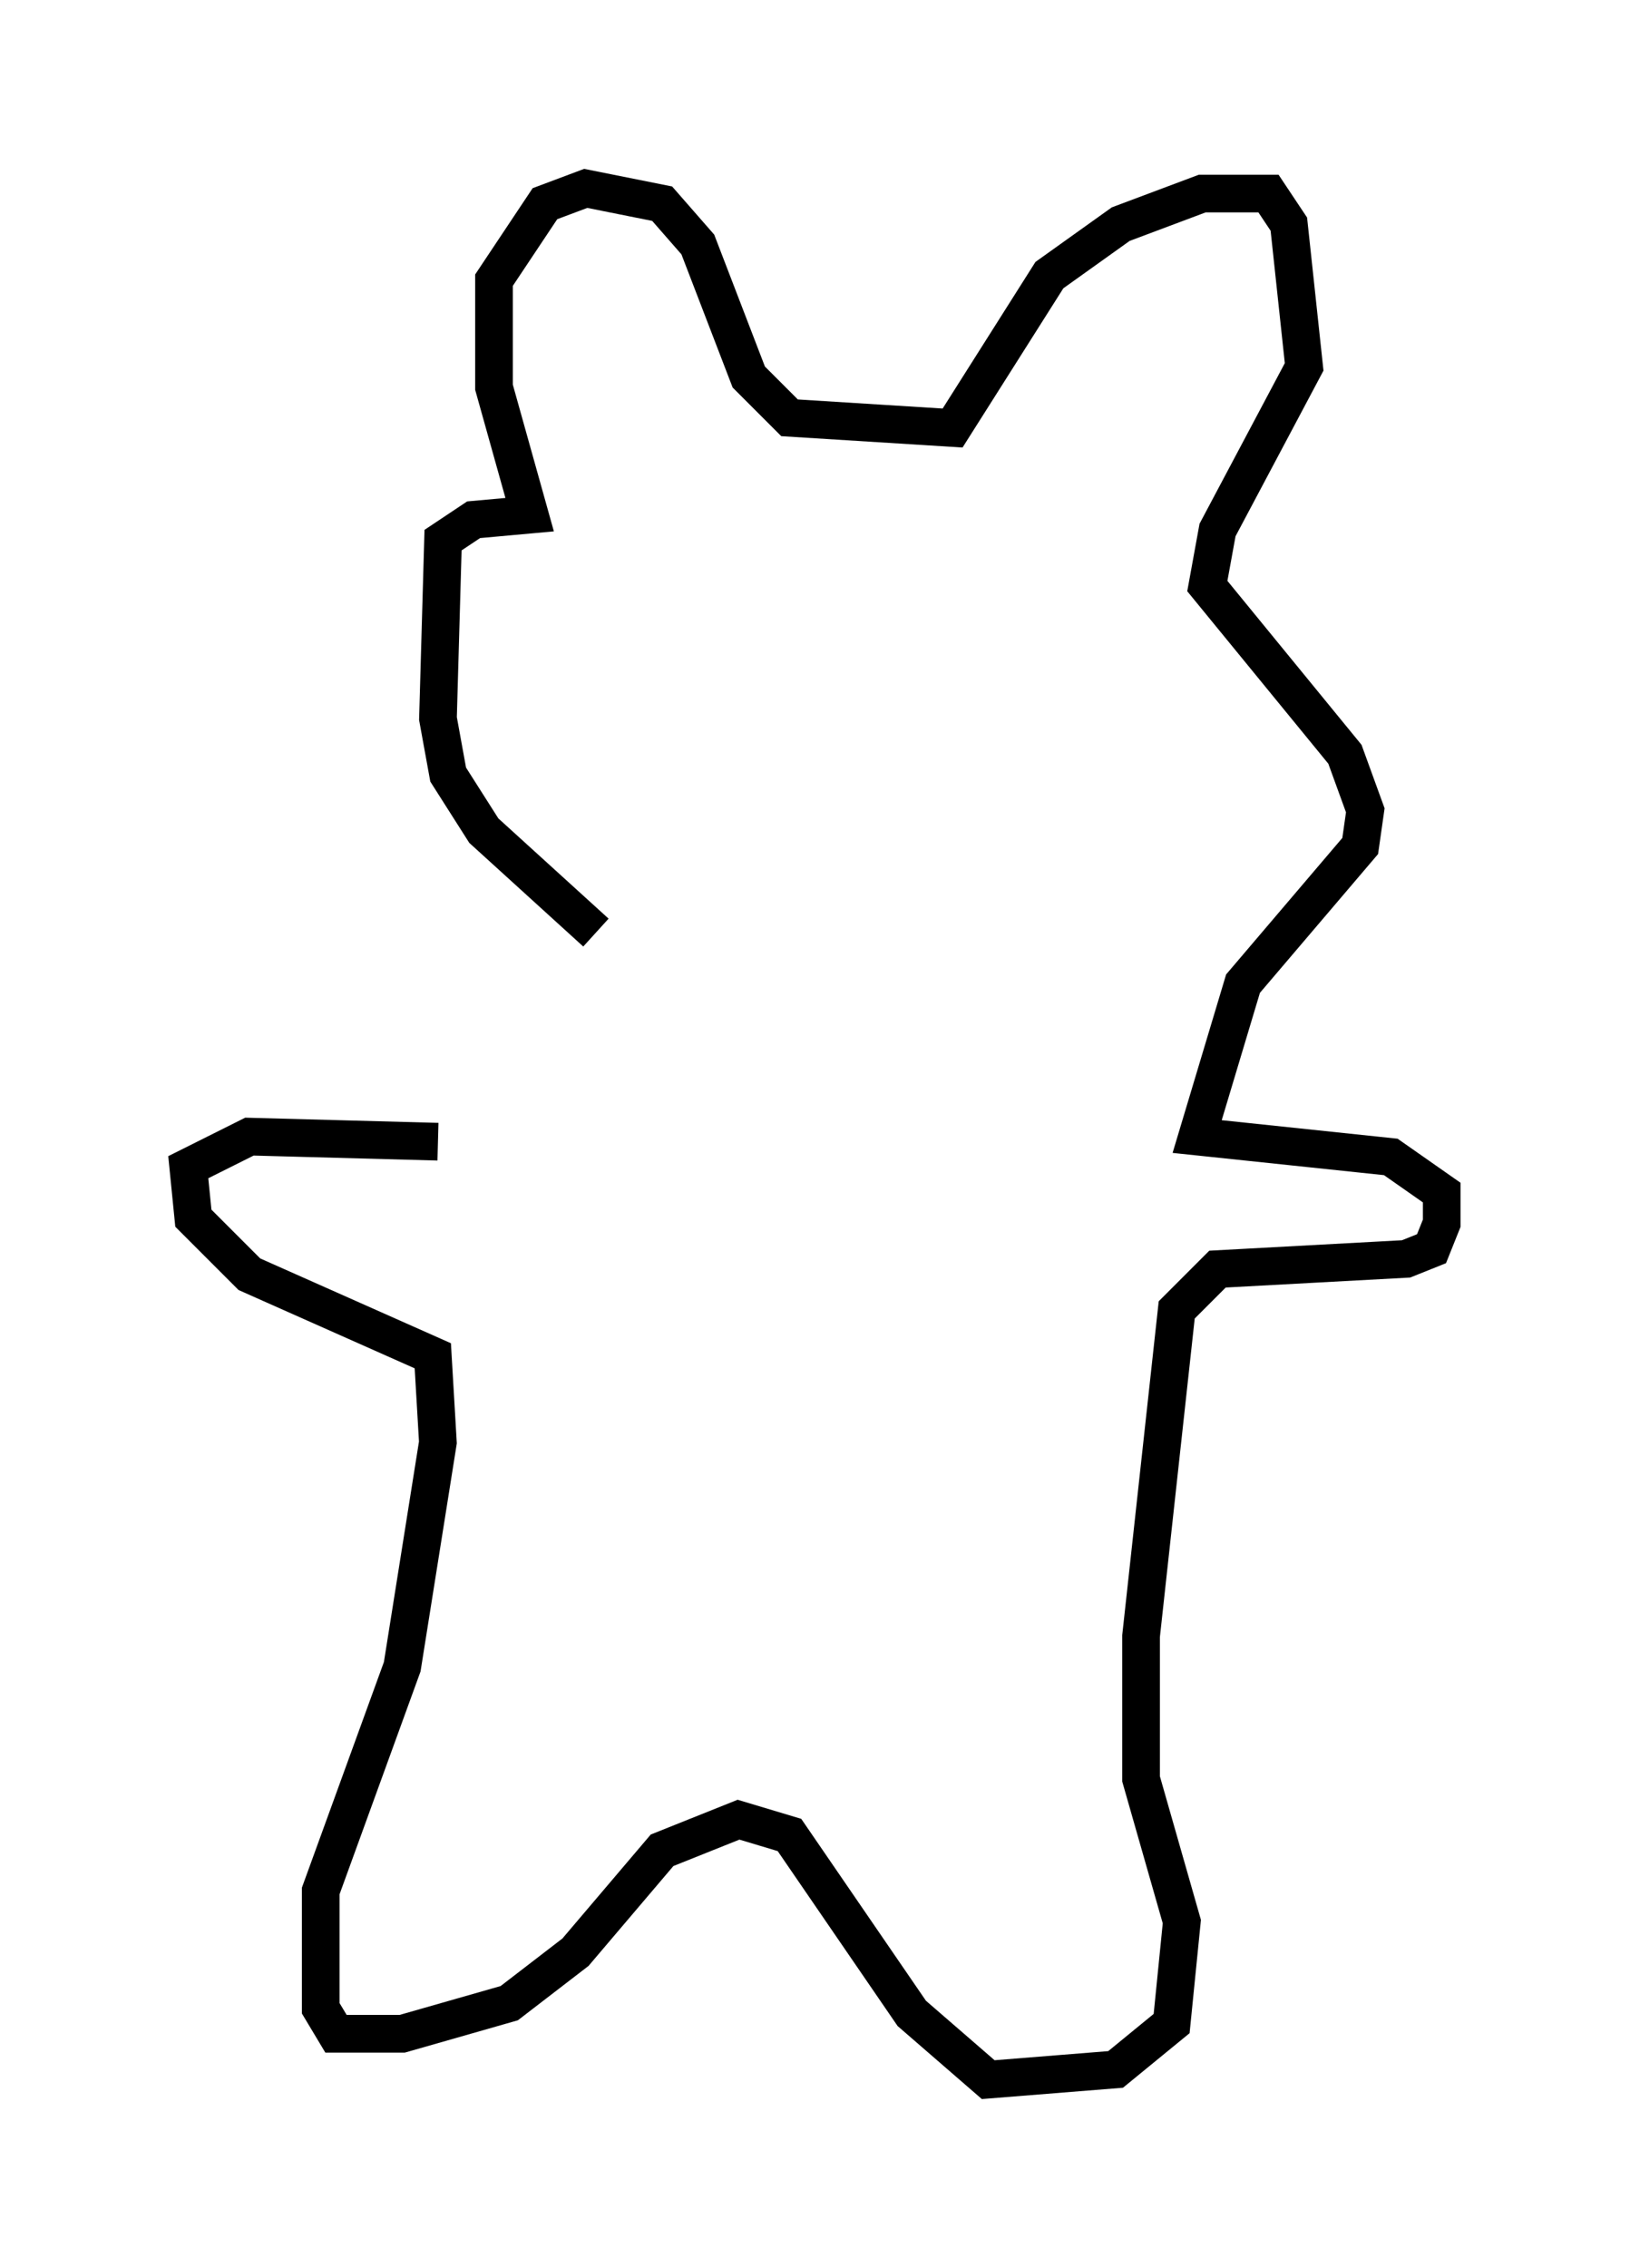 <?xml version="1.0" encoding="utf-8" ?>
<svg baseProfile="full" height="60.202" version="1.1" width="43.288" xmlns="http://www.w3.org/2000/svg" xmlns:ev="http://www.w3.org/2001/xml-events" xmlns:xlink="http://www.w3.org/1999/xlink"><defs /><rect fill="white" height="60.202" width="43.288" x="0" y="0" /><path d="M16.773, 25.027 m-0.947, -0.271 l-2.977, -2.706 -0.947, -1.488 l-0.271, -1.488 0.135, -4.736 l0.812, -0.541 1.488, -0.135 l-0.947, -3.383 0.0, -2.842 l1.353, -2.03 1.083, -0.406 l2.03, 0.406 0.947, 1.083 l1.353, 3.518 1.083, 1.083 l4.33, 0.271 2.571, -4.059 l1.894, -1.353 2.165, -0.812 l1.759, 0.0 0.541, 0.812 l0.406, 3.789 -2.3, 4.33 l-0.271, 1.488 3.654, 4.465 l0.541, 1.488 -0.135, 0.947 l-3.112, 3.654 -1.218, 4.059 l5.142, 0.541 1.353, 0.947 l0.0, 0.812 -0.271, 0.677 l-0.677, 0.271 -5.007, 0.271 l-1.083, 1.083 -0.947, 8.66 l0.0, 3.789 1.083, 3.789 l-0.271, 2.706 -1.488, 1.218 l-3.383, 0.271 -2.03, -1.759 l-3.248, -4.736 -1.353, -0.406 l-2.03, 0.812 -2.3, 2.706 l-1.759, 1.353 -2.842, 0.812 l-1.759, 0.0 -0.406, -0.677 l0.0, -3.112 2.165, -5.954 l0.947, -5.954 -0.135, -2.3 l-4.871, -2.165 -1.488, -1.488 l-0.135, -1.353 1.624, -0.812 l5.007, 0.135 " fill="none" stroke="black" stroke-width="1" /></svg>